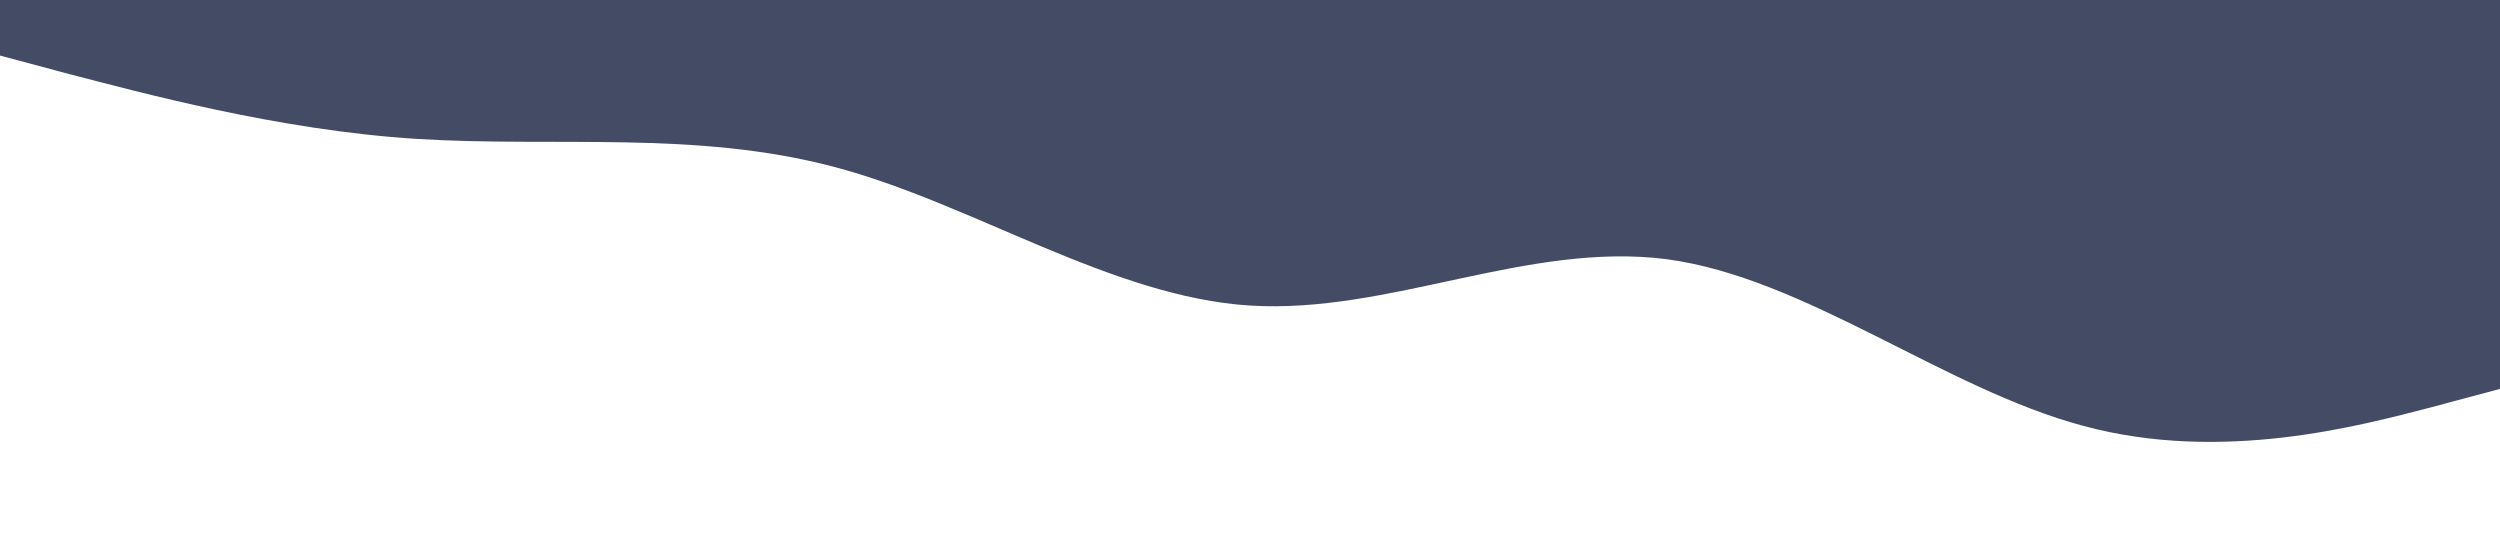 <?xml version="1.0" standalone="no"?><svg xmlns="http://www.w3.org/2000/svg" viewBox="0 0 1440 320"><path fill="#151e3f" fill-opacity="0.8" d="M0,32L40,42.7C80,53,160,75,240,80C320,85,400,75,480,96C560,117,640,171,720,176C800,181,880,139,960,149.3C1040,160,1120,224,1200,245.3C1280,267,1360,245,1400,234.7L1440,224L1440,0L1400,0C1360,0,1280,0,1200,0C1120,0,1040,0,960,0C880,0,800,0,720,0C640,0,560,0,480,0C400,0,320,0,240,0C160,0,80,0,40,0L0,0Z"></path></svg>